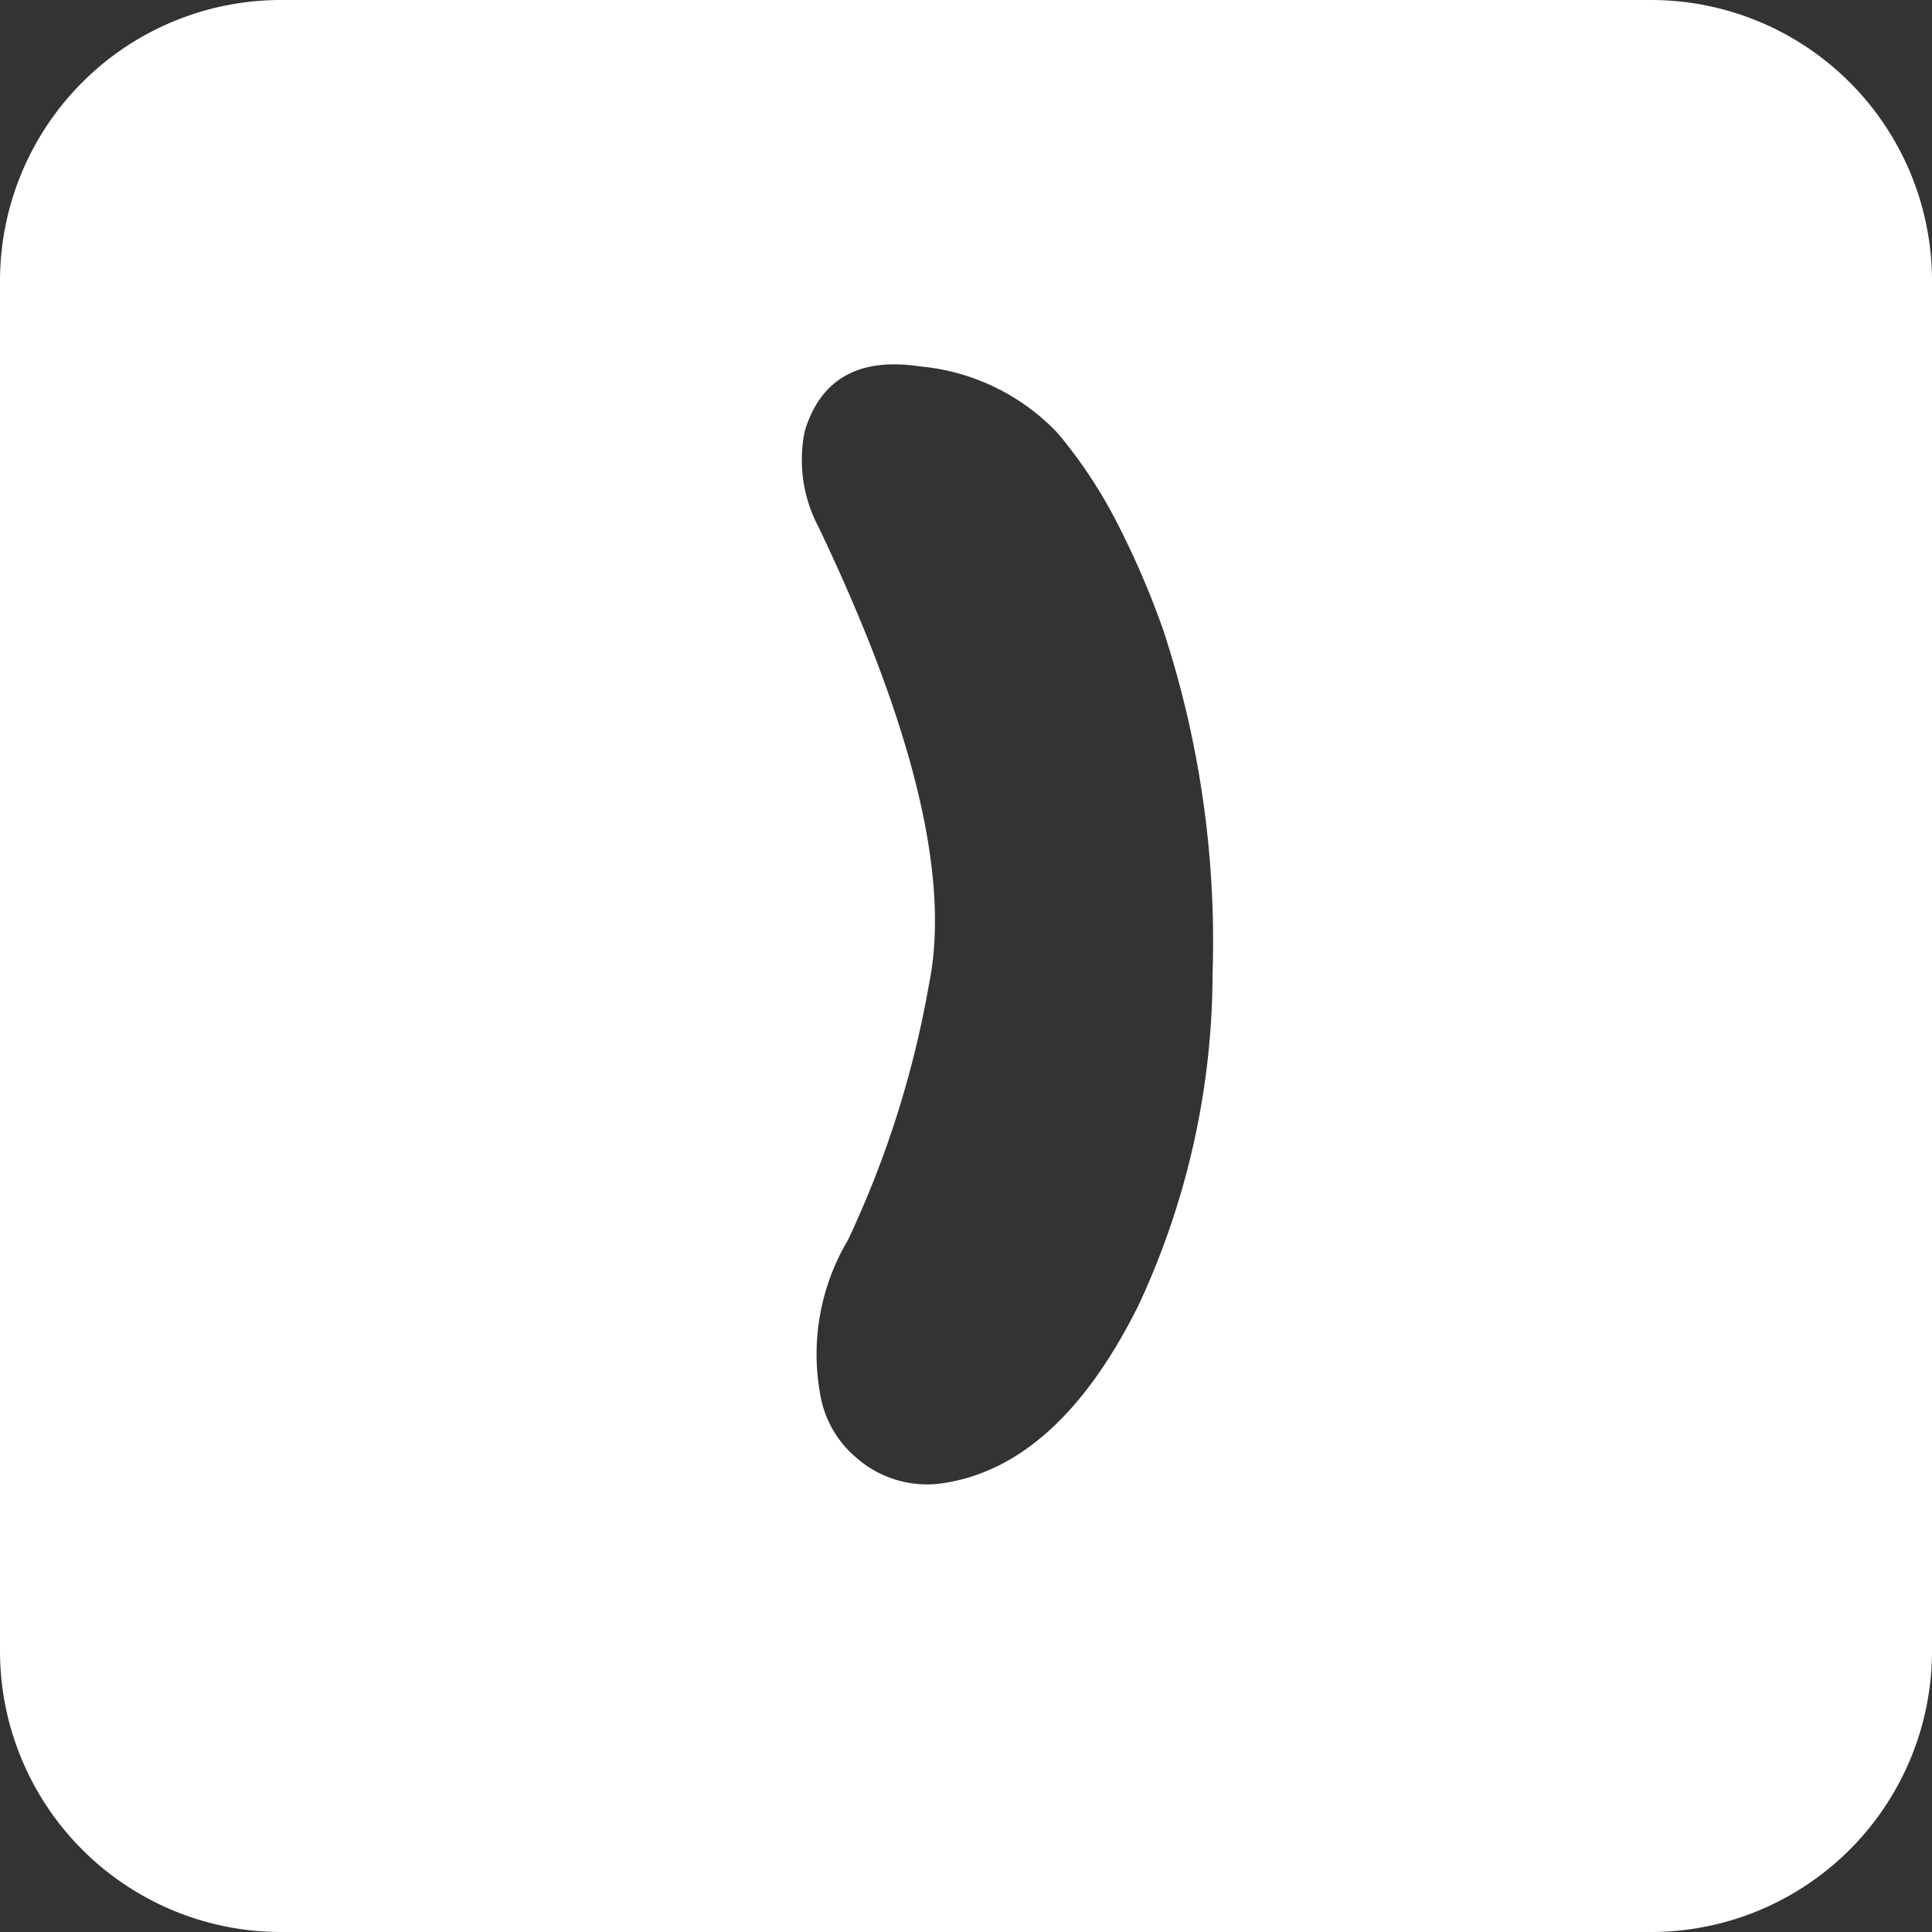<svg xmlns="http://www.w3.org/2000/svg" viewBox="0 0 55 55"><rect x="0" y="0" width="55" height="55" fill="#333333" stroke="none"/><defs><style>.cls-1{fill:#fff;}</style></defs><title>bracket-close_white</title><g id="Layer_2" data-name="Layer 2"><g id="Black"><path class="cls-1" d="M47,0H8A8,8,0,0,0,0,8V47a8,8,0,0,0,8,8H47a8,8,0,0,0,8-8V8A8,8,0,0,0,47,0ZM32.41,37.16c-1.54,3.1-3.44,4.8-5.69,5.08a3.05,3.05,0,0,1-2.34-.74,3,3,0,0,1-1-1.65,6.36,6.36,0,0,1,.76-4.55A28.56,28.56,0,0,0,26.45,28q.91-4.51-3.15-13a4.08,4.08,0,0,1-.39-2.73c.45-1.48,1.54-2.1,3.27-1.84a6.17,6.17,0,0,1,3.93,1.9A13.68,13.68,0,0,1,31.86,15a24.43,24.43,0,0,1,1.26,2.95,28.37,28.37,0,0,1,1.4,9.75A22.41,22.41,0,0,1,32.41,37.16Z"/></g></g></svg>